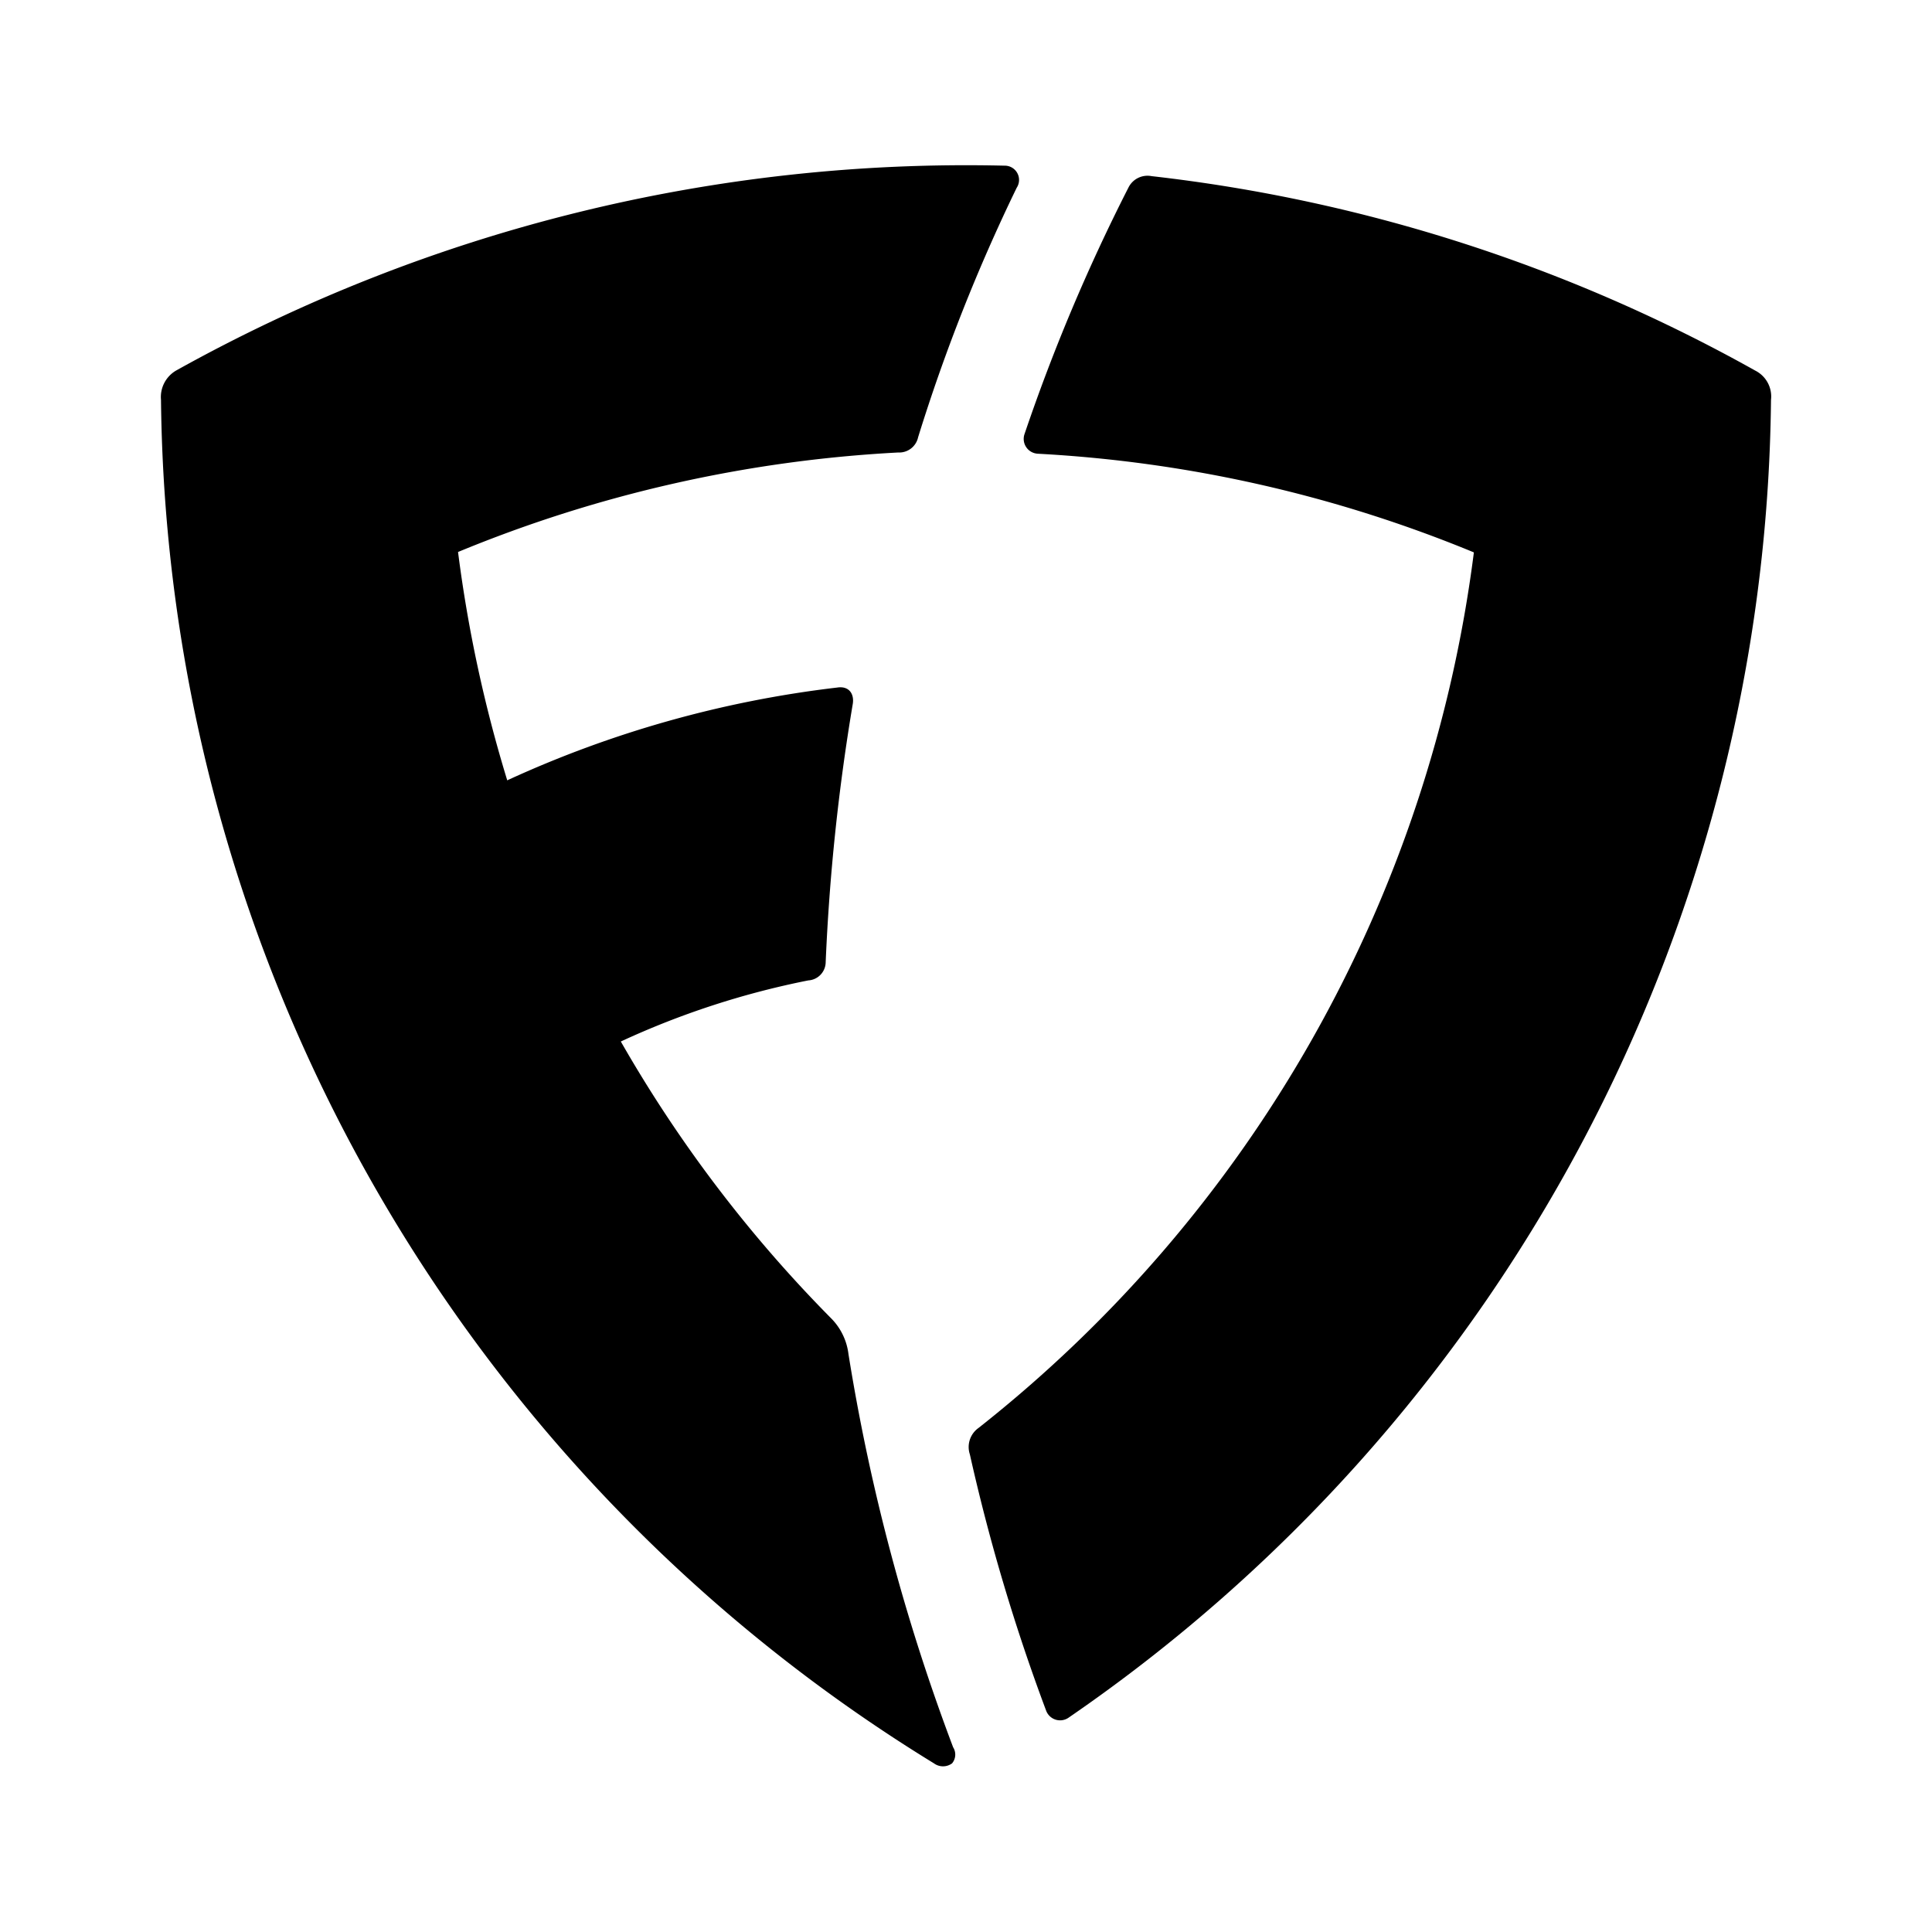 <svg xmlns="http://www.w3.org/2000/svg" width="1em" height="1em" viewBox="0 0 24 24"><path fill="currentColor" d="M12.891 5.636a.184.184 0 0 1-.166-.238a23 23 0 0 1 1.292-3.066a.264.264 0 0 1 .288-.144a19.95 19.95 0 0 1 7.5 2.416a.36.36 0 0 1 .195.363a20.1 20.1 0 0 1-8.722 16.368a.185.185 0 0 1-.283-.086a24 24 0 0 1-.947-3.182a.29.29 0 0 1 .107-.328a16.5 16.5 0 0 0 6.154-10.877a16.5 16.5 0 0 0-5.423-1.226ZM6.3 9.694a13.6 13.6 0 0 1 4.1-1.153c.149-.023.212.081.194.2a26 26 0 0 0-.337 3.21a.23.23 0 0 1-.216.228a10.3 10.3 0 0 0-2.329.759a16.6 16.6 0 0 0 2.617 3.443a.76.76 0 0 1 .211.44a25 25 0 0 0 1.3 4.884a.17.17 0 0 1-.013.2a.19.19 0 0 1-.225 0A20.11 20.11 0 0 1 2 4.967a.38.38 0 0 1 .193-.367a20.16 20.16 0 0 1 10.285-2.542a.177.177 0 0 1 .152.274a22 22 0 0 0-1.225 3.1a.24.24 0 0 1-.247.189A16.6 16.6 0 0 0 5.69 6.857A17 17 0 0 0 6.3 9.69v.01Z"/></svg>